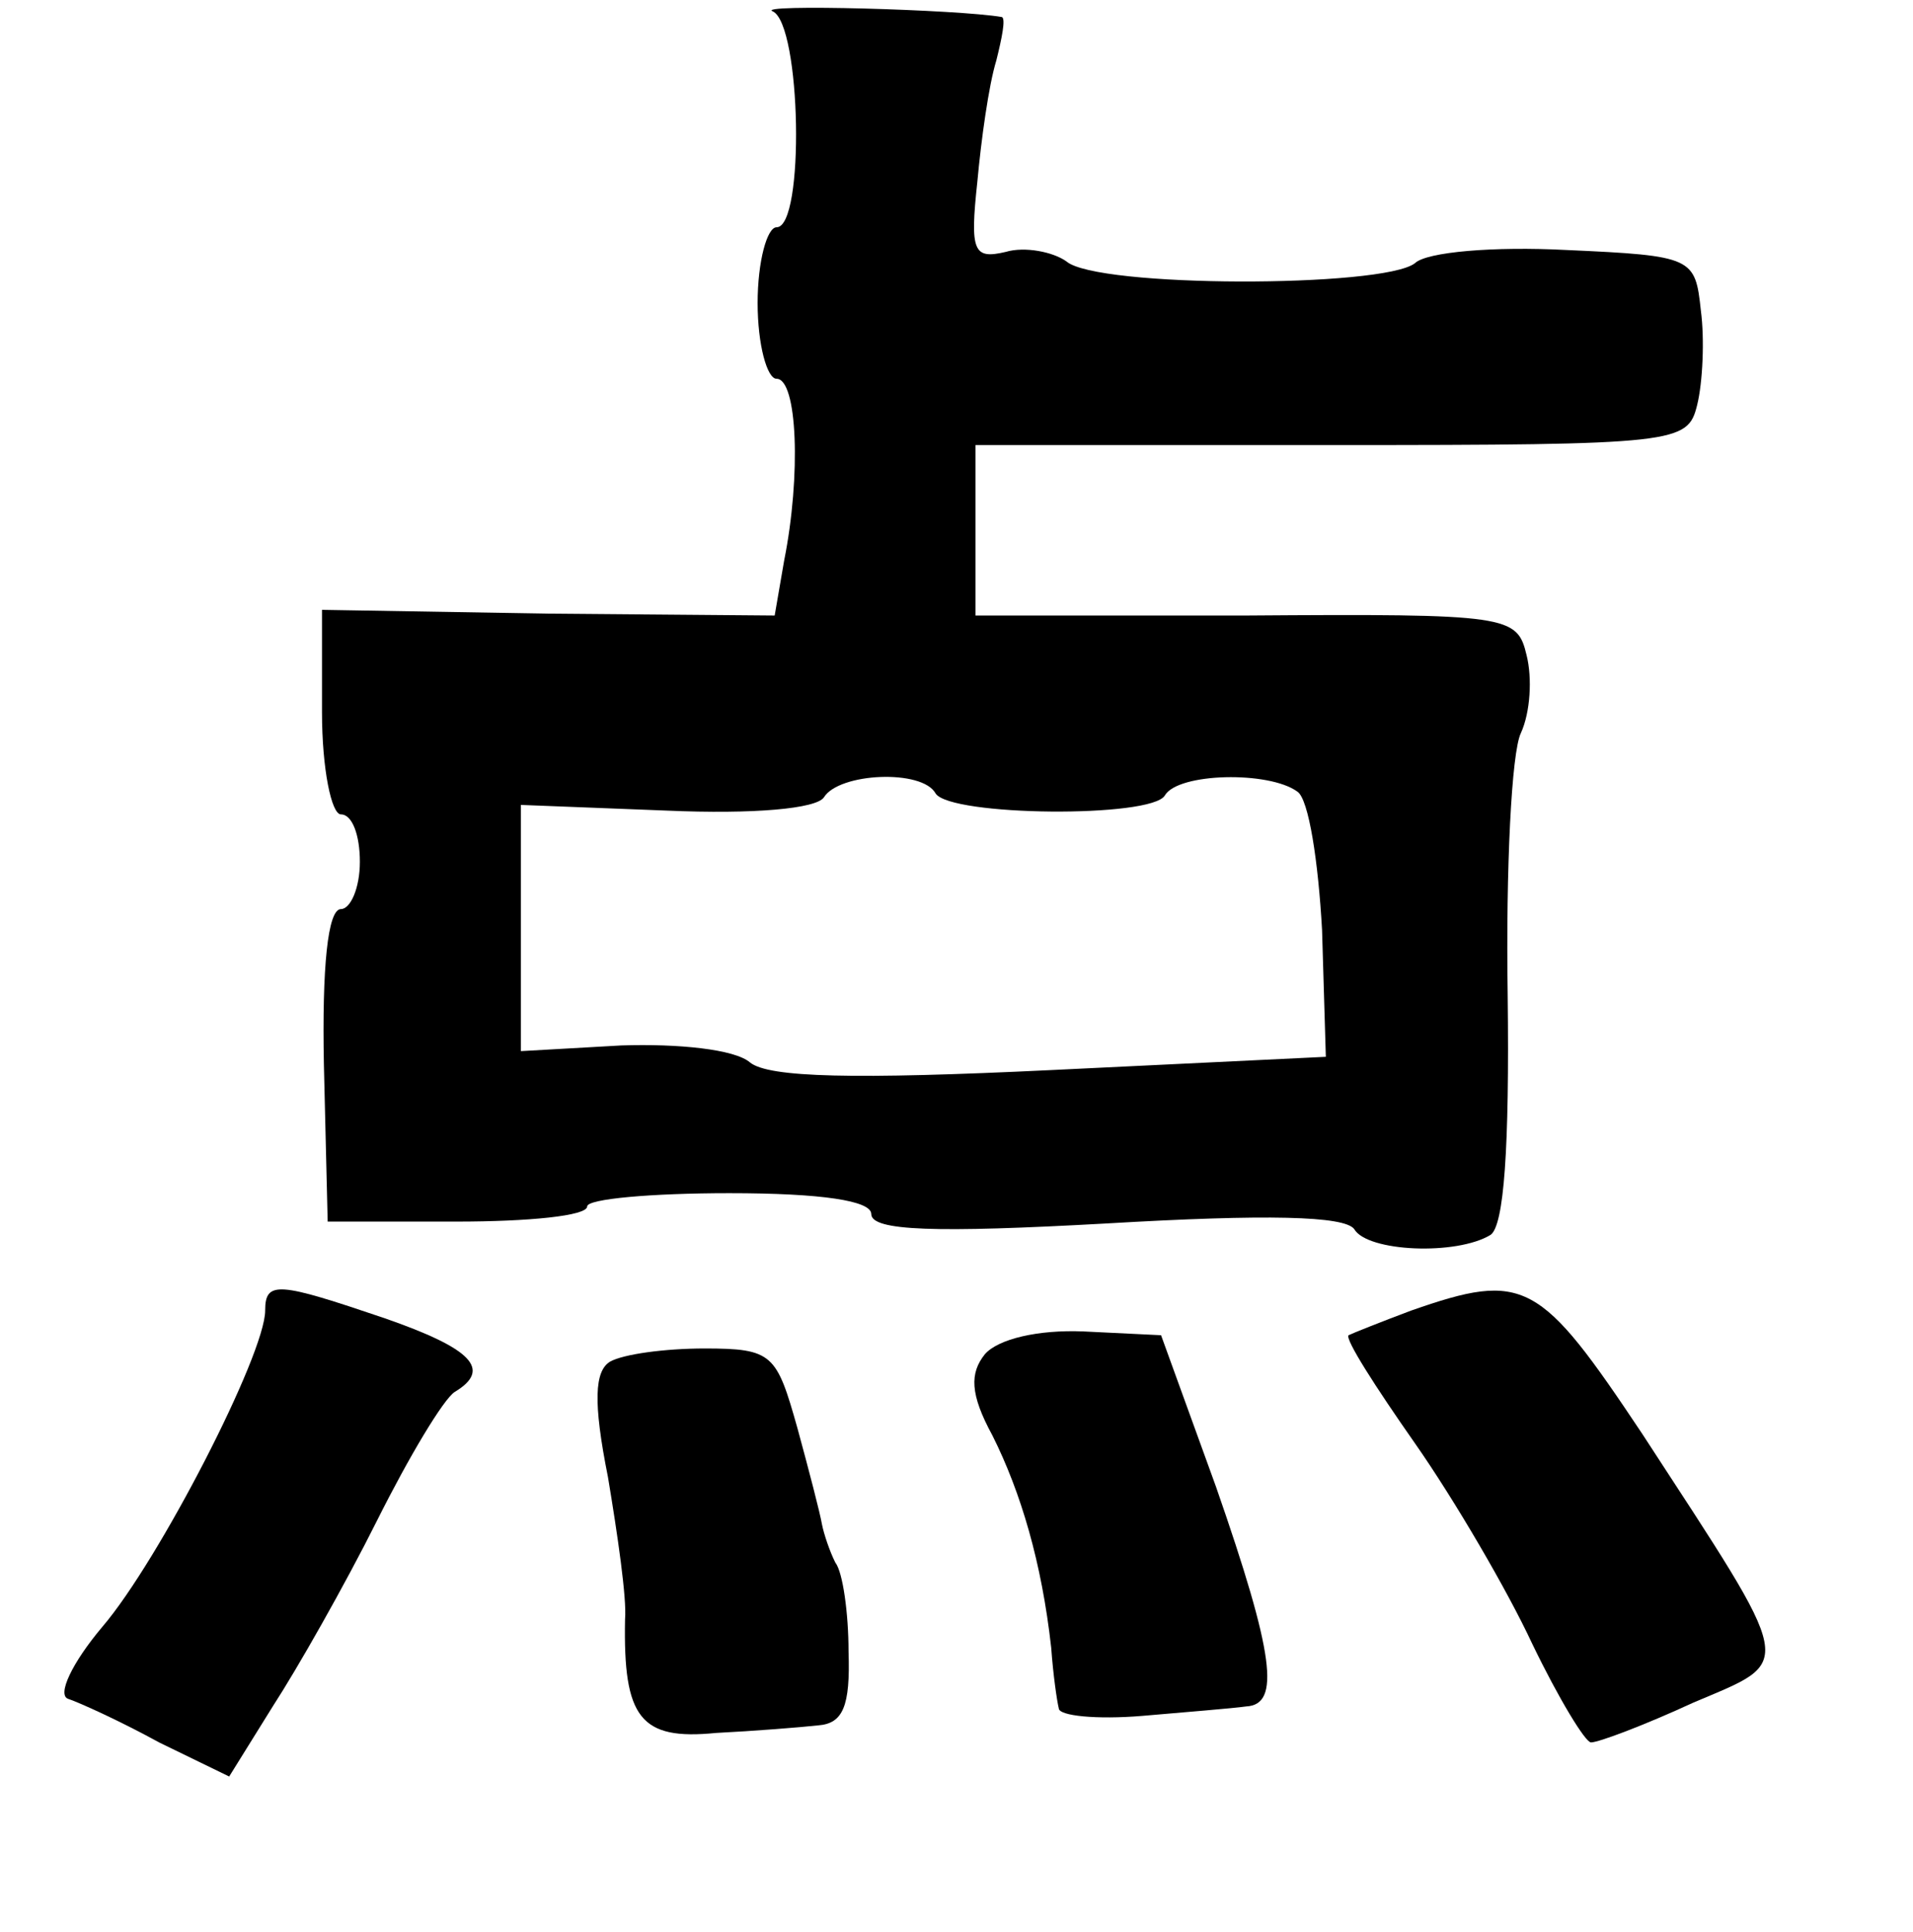 <?xml version="1.0" standalone="no"?>
<!DOCTYPE svg PUBLIC "-//W3C//DTD SVG 20010904//EN"
 "http://www.w3.org/TR/2001/REC-SVG-20010904/DTD/svg10.dtd">
<svg version="1.0" xmlns="http://www.w3.org/2000/svg"
 width="101pt" height="102pt" viewBox="0 0 101 102"
 preserveAspectRatio="xMidYMid meet">
<g transform="translate(0,102) scale(0.1,-0.1)"
fill="#000000" stroke="none">
<path d="M408 1014 c15 -7 17 -114 2 -114 -5 0 -10 -18 -10 -40 0 -22 5 -40
10 -40 11 0 13 -51 4 -96 l-5 -29 -120 1 -119 2 0 -54 c0 -30 5 -54 10 -54 6
0 10 -11 10 -25 0 -14 -5 -25 -10 -25 -7 0 -10 -31 -9 -82 l2 -83 68 0 c38 0
69 3 69 8 0 4 34 7 75 7 49 0 75 -4 75 -11 0 -9 34 -10 124 -5 85 5 126 4 131
-3 7 -12 54 -14 72 -3 7 5 10 45 9 127 -1 66 2 128 7 138 5 11 6 29 3 41 -5
21 -9 22 -148 21 l-143 0 0 45 0 45 188 0 c183 0 188 1 193 21 3 12 4 35 2 50
-3 28 -4 29 -71 32 -38 2 -74 -1 -80 -7 -17 -13 -168 -13 -184 1 -7 5 -22 8
-32 5 -17 -4 -19 0 -15 37 2 22 6 51 10 64 3 12 5 22 3 23 -23 4 -131 7 -121
3z m86 -413 c8 -12 114 -13 121 -1 7 12 55 13 70 2 6 -4 11 -37 13 -73 l2 -67
-145 -7 c-104 -5 -149 -4 -159 4 -8 7 -38 10 -68 9 l-53 -3 0 65 0 65 77 -3
c46 -2 79 1 83 7 8 13 52 15 59 2z"/>
<path d="M140 328 c0 -23 -56 -132 -86 -167 -16 -19 -24 -36 -18 -38 6 -2 28
-12 48 -23 l37 -18 23 37 c13 20 38 64 55 98 17 34 35 64 41 68 20 12 9 23
-37 39 -56 19 -63 20 -63 4z"/>
<path d="M745 328 c-16 -6 -31 -12 -33 -13 -2 -2 14 -27 35 -57 21 -30 49 -78
62 -106 14 -29 28 -52 31 -52 4 0 28 9 54 21 54 23 55 16 -27 142 -54 81 -62
86 -122 65z"/>
<path d="M520 305 c-8 -10 -8 -21 4 -43 15 -30 26 -67 31 -112 1 -14 3 -28 4
-32 0 -4 20 -6 44 -4 23 2 48 4 55 5 18 1 15 27 -16 116 l-29 80 -41 2 c-24 1
-45 -4 -52 -12z"/>
<path d="M322 301 c-8 -5 -9 -21 -1 -61 5 -30 10 -64 9 -75 -1 -52 8 -64 48
-60 20 1 45 3 54 4 13 1 17 10 16 39 0 20 -3 42 -7 47 -3 6 -6 15 -7 20 -1 6
-7 29 -13 51 -11 39 -13 42 -49 42 -21 0 -43 -3 -50 -7z"/>
</g>
</svg>
